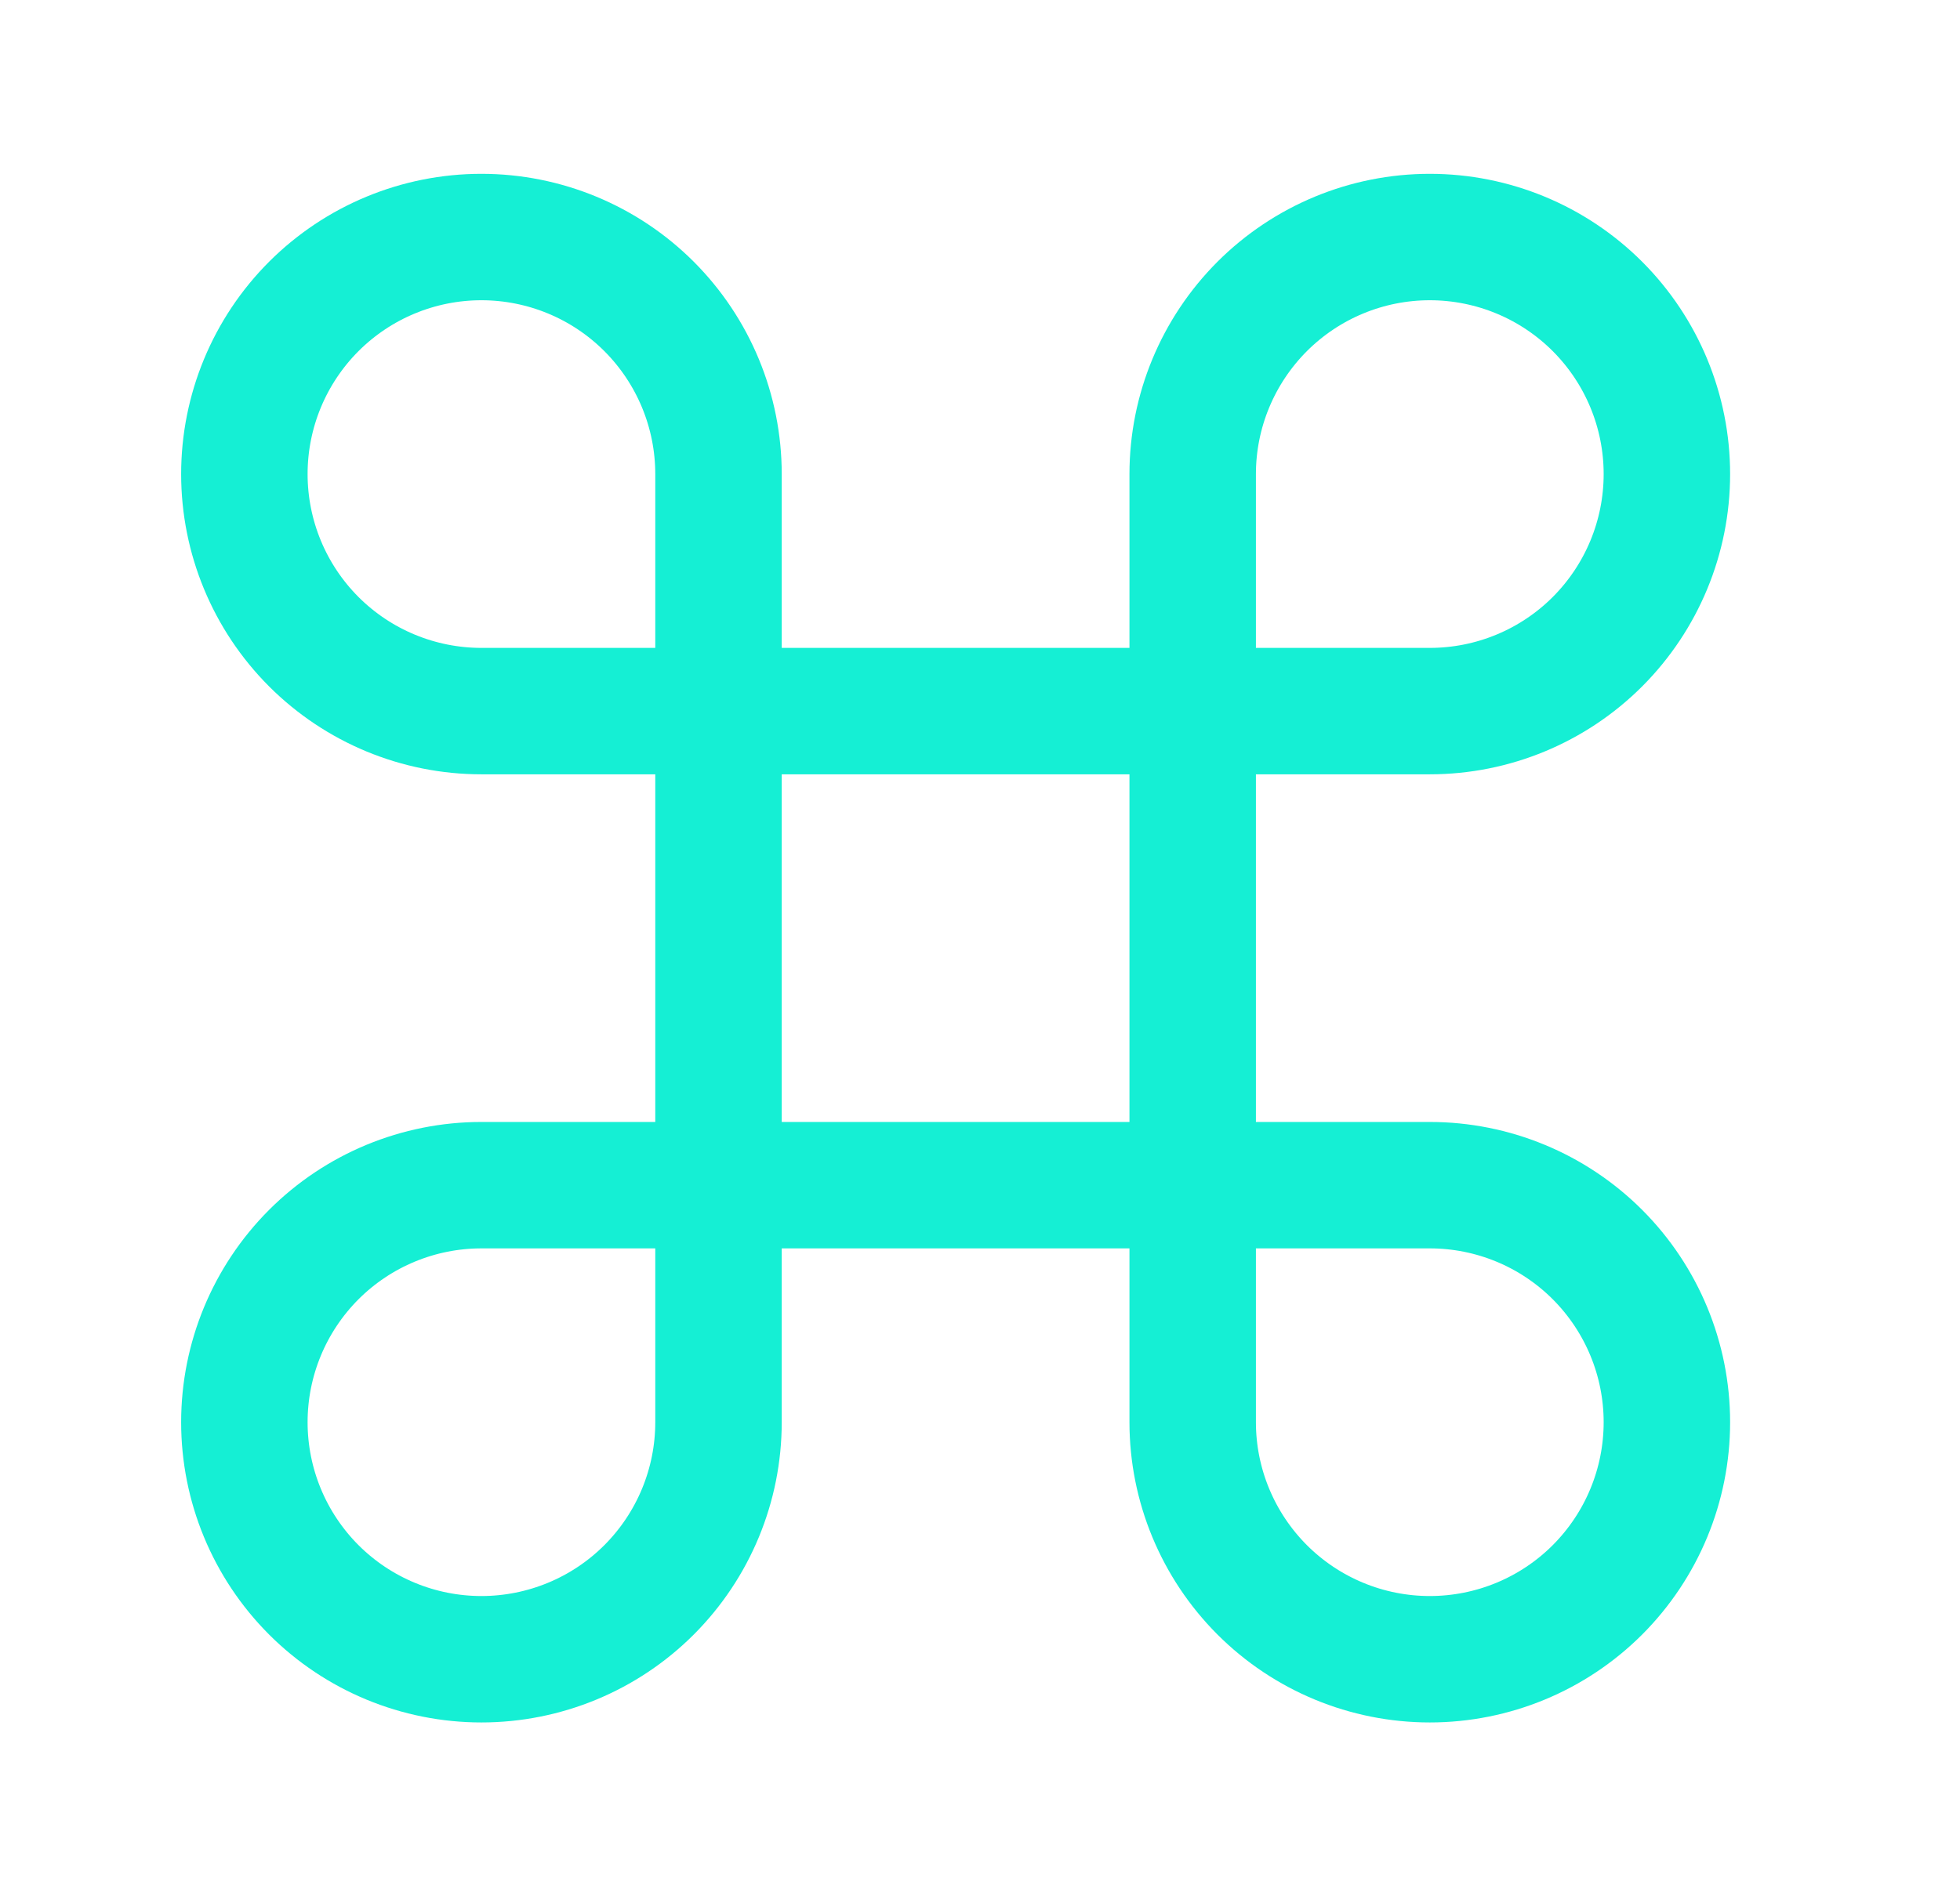 <svg width="31" height="30" viewBox="0 0 31 30" fill="none" xmlns="http://www.w3.org/2000/svg">
<path d="M22.614 3.75C21.62 3.75 20.666 4.145 19.963 4.848C19.26 5.552 18.864 6.505 18.864 7.5V22.5C18.864 23.495 19.26 24.448 19.963 25.152C20.666 25.855 21.62 26.25 22.614 26.25C23.609 26.25 24.563 25.855 25.266 25.152C25.969 24.448 26.364 23.495 26.364 22.5C26.364 21.505 25.969 20.552 25.266 19.848C24.563 19.145 23.609 18.75 22.614 18.75H7.614C6.62 18.75 5.666 19.145 4.963 19.848C4.26 20.552 3.865 21.505 3.865 22.5C3.865 23.495 4.26 24.448 4.963 25.152C5.666 25.855 6.62 26.25 7.614 26.25C8.609 26.25 9.563 25.855 10.266 25.152C10.969 24.448 11.364 23.495 11.364 22.5V7.5C11.364 6.505 10.969 5.552 10.266 4.848C9.563 4.145 8.609 3.75 7.614 3.75C6.62 3.75 5.666 4.145 4.963 4.848C4.26 5.552 3.865 6.505 3.865 7.5C3.865 8.495 4.26 9.448 4.963 10.152C5.666 10.855 6.62 11.25 7.614 11.25H22.614C23.609 11.25 24.563 10.855 25.266 10.152C25.969 9.448 26.364 8.495 26.364 7.5C26.364 6.505 25.969 5.552 25.266 4.848C24.563 4.145 23.609 3.75 22.614 3.75Z" stroke="#15EFD4" stroke-width="2" stroke-linecap="round" stroke-linejoin="round"/>
</svg>
